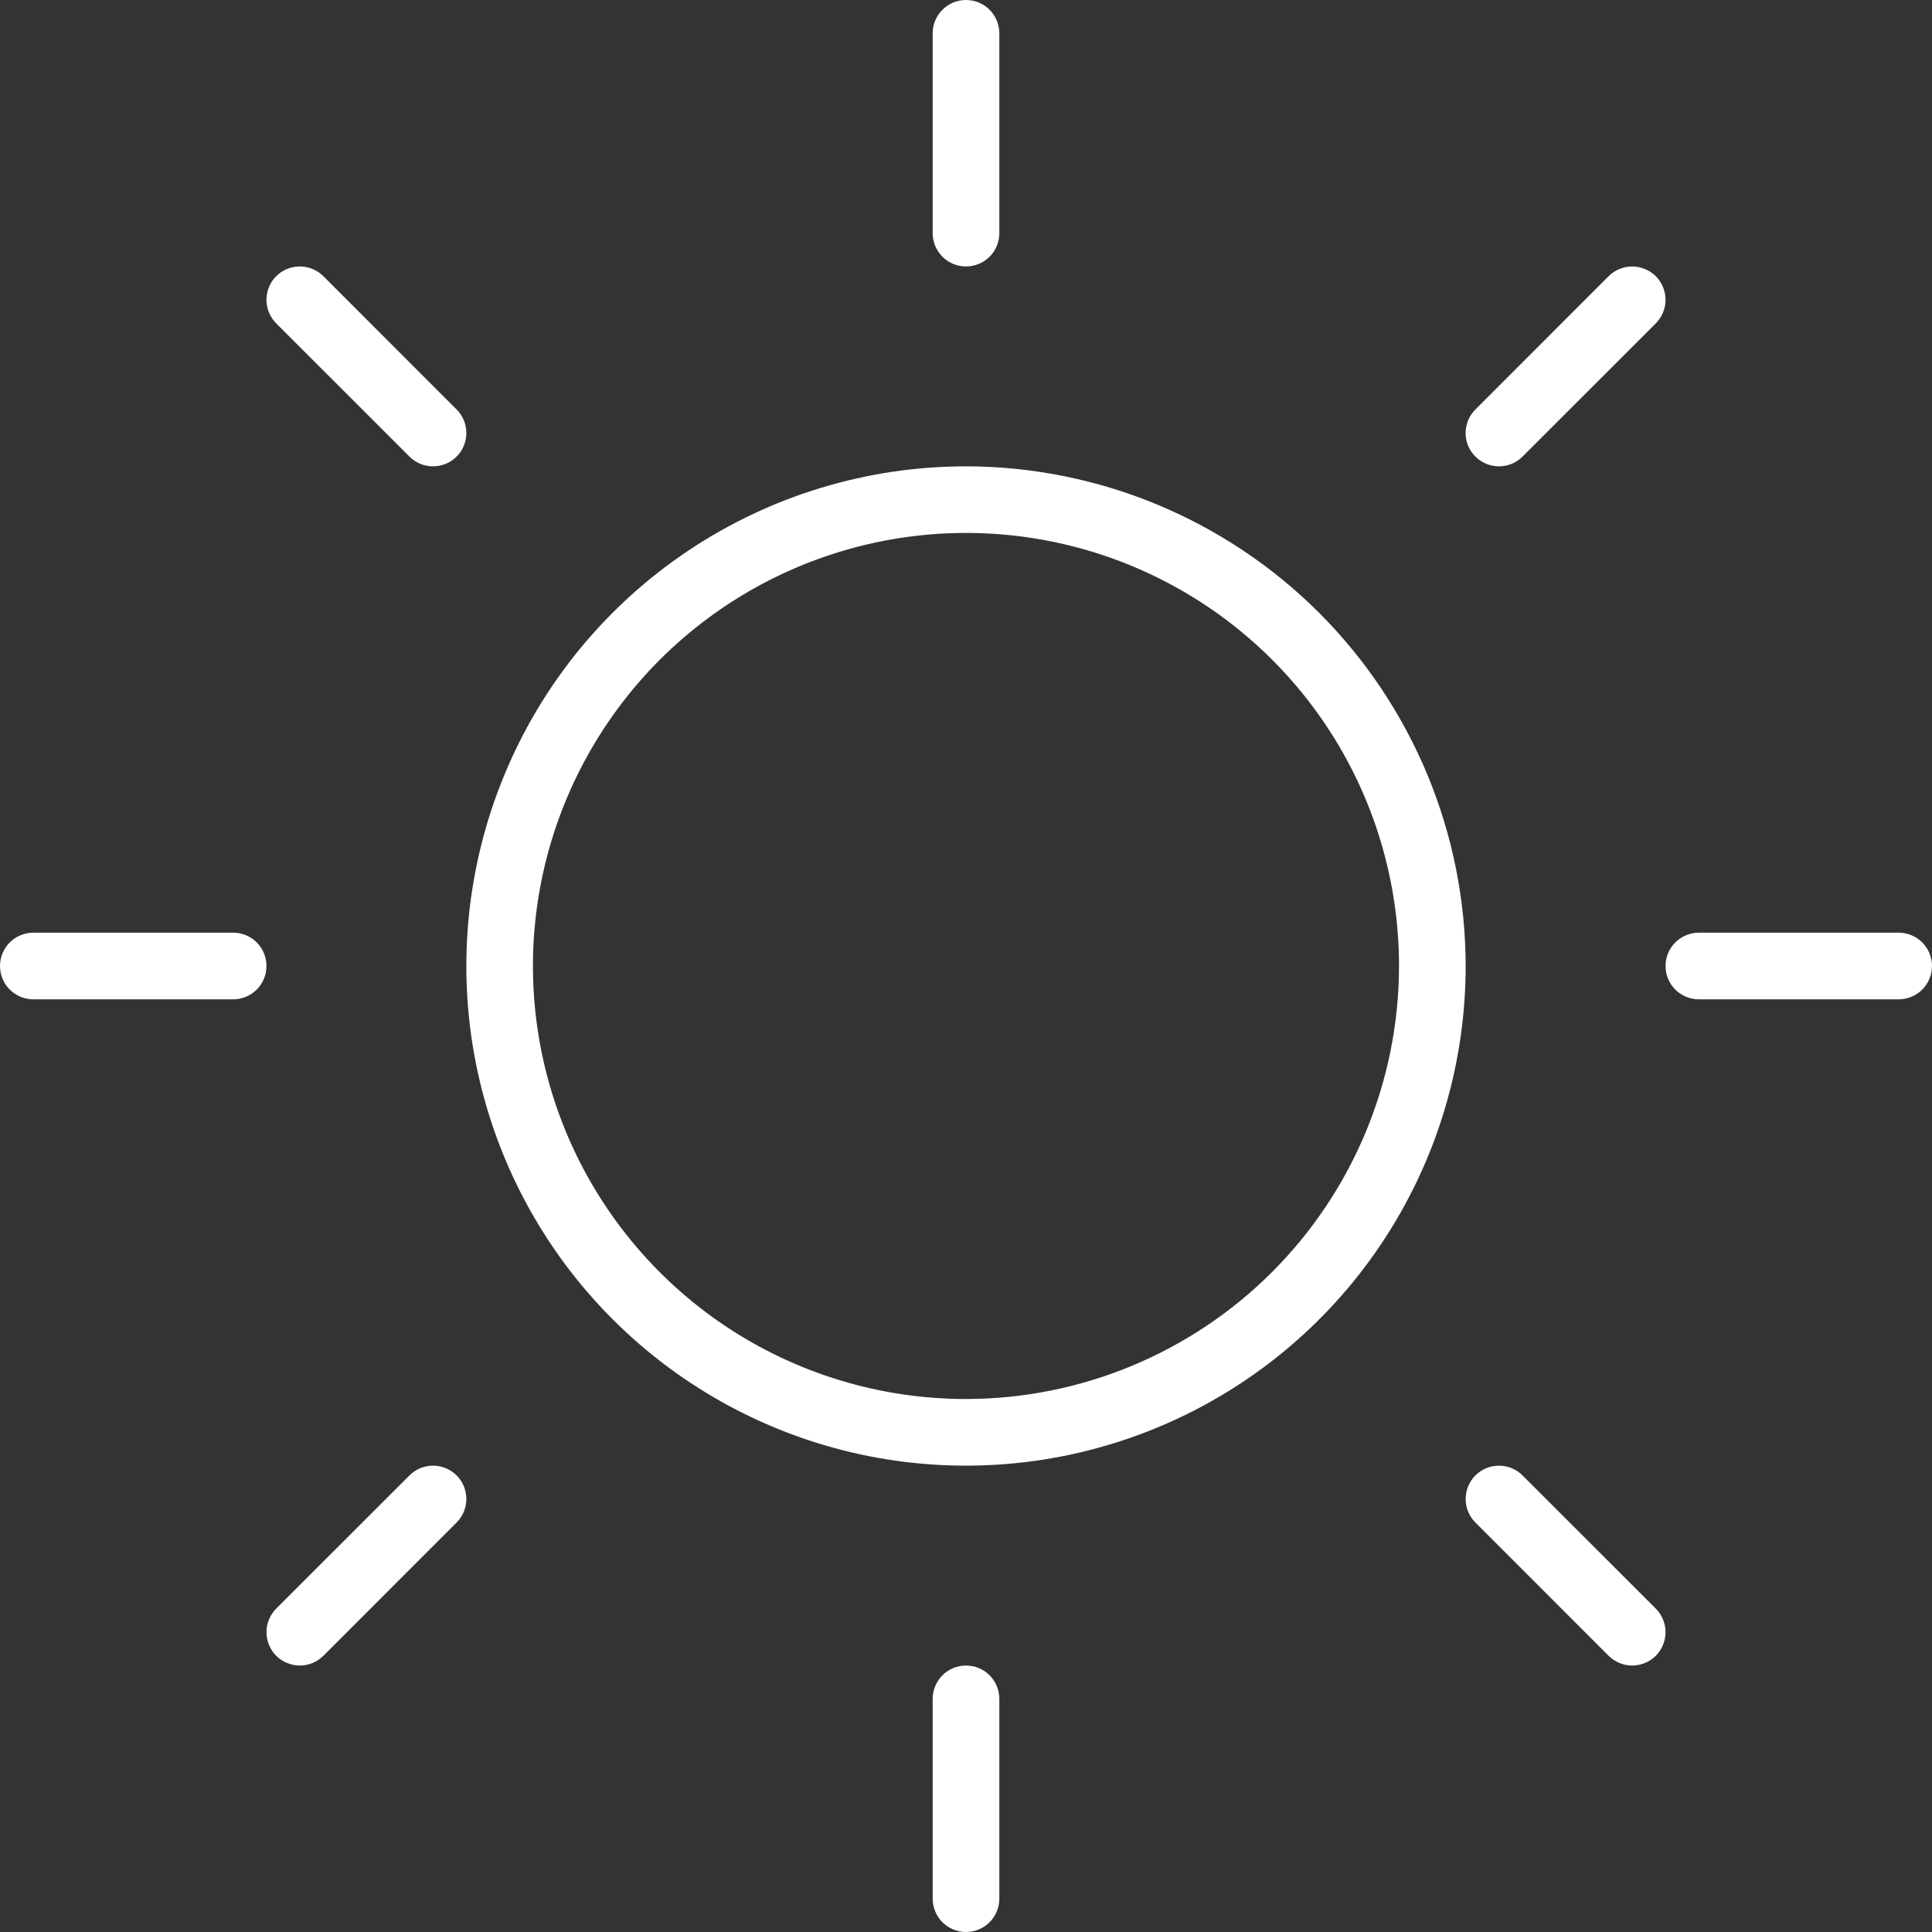 <svg width="24" height="24" viewBox="0 0 24 24" fill="none" xmlns="http://www.w3.org/2000/svg">
    <rect x="0" y="0" width="24" height="24" fill="#333333" stroke="none"/>
    <path
        d="M11.586 2.897V0.414C11.586 0.304 11.63 0.199 11.707 0.121C11.785 0.044 11.89 0 12 0C12.11 0 12.215 0.044 12.293 0.121C12.37 0.199 12.414 0.304 12.414 0.414V2.897C12.414 3.006 12.37 3.112 12.293 3.189C12.215 3.267 12.11 3.31 12 3.31C11.89 3.31 11.785 3.267 11.707 3.189C11.63 3.112 11.586 3.006 11.586 2.897ZM18.207 12C18.207 13.228 17.843 14.428 17.161 15.448C16.479 16.469 15.509 17.265 14.375 17.734C13.241 18.204 11.993 18.327 10.789 18.088C9.585 17.848 8.479 17.257 7.611 16.389C6.743 15.521 6.152 14.415 5.912 13.211C5.673 12.007 5.796 10.759 6.266 9.625C6.735 8.491 7.531 7.521 8.552 6.839C9.572 6.157 10.772 5.793 12 5.793C13.646 5.795 15.223 6.45 16.387 7.613C17.55 8.777 18.205 10.354 18.207 12ZM17.379 12C17.379 10.936 17.064 9.896 16.473 9.011C15.882 8.127 15.041 7.437 14.059 7.03C13.076 6.623 11.994 6.516 10.95 6.724C9.907 6.932 8.949 7.444 8.196 8.196C7.444 8.949 6.932 9.907 6.724 10.95C6.516 11.994 6.623 13.076 7.03 14.059C7.437 15.041 8.127 15.882 9.011 16.473C9.896 17.064 10.936 17.379 12 17.379C13.426 17.378 14.793 16.81 15.802 15.802C16.81 14.793 17.378 13.426 17.379 12ZM5.087 5.672C5.164 5.75 5.269 5.793 5.379 5.793C5.489 5.793 5.594 5.75 5.672 5.672C5.75 5.594 5.793 5.489 5.793 5.379C5.793 5.269 5.75 5.164 5.672 5.087L4.017 3.431C3.939 3.354 3.834 3.31 3.724 3.31C3.614 3.31 3.509 3.354 3.431 3.431C3.354 3.509 3.31 3.614 3.31 3.724C3.31 3.834 3.354 3.939 3.431 4.017L5.087 5.672ZM5.087 18.328L3.431 19.983C3.393 20.021 3.362 20.067 3.342 20.117C3.321 20.168 3.31 20.221 3.31 20.276C3.31 20.33 3.321 20.384 3.342 20.434C3.362 20.485 3.393 20.53 3.431 20.569C3.47 20.607 3.515 20.638 3.566 20.658C3.616 20.679 3.67 20.69 3.724 20.69C3.779 20.69 3.832 20.679 3.883 20.658C3.933 20.638 3.978 20.607 4.017 20.569L5.672 18.913C5.75 18.836 5.793 18.73 5.793 18.621C5.793 18.511 5.75 18.406 5.672 18.328C5.594 18.25 5.489 18.207 5.379 18.207C5.269 18.207 5.164 18.25 5.087 18.328ZM18.621 5.793C18.675 5.793 18.729 5.782 18.779 5.762C18.829 5.741 18.875 5.71 18.913 5.672L20.569 4.017C20.607 3.978 20.638 3.933 20.658 3.883C20.679 3.832 20.69 3.779 20.69 3.724C20.69 3.67 20.679 3.616 20.658 3.566C20.638 3.515 20.607 3.47 20.569 3.431C20.53 3.393 20.485 3.362 20.434 3.342C20.384 3.321 20.33 3.31 20.276 3.31C20.221 3.31 20.168 3.321 20.117 3.342C20.067 3.362 20.021 3.393 19.983 3.431L18.328 5.087C18.27 5.144 18.23 5.218 18.215 5.298C18.198 5.379 18.207 5.462 18.238 5.538C18.269 5.613 18.323 5.678 18.391 5.723C18.459 5.769 18.539 5.793 18.621 5.793ZM18.913 18.328C18.836 18.25 18.73 18.207 18.621 18.207C18.511 18.207 18.406 18.25 18.328 18.328C18.25 18.406 18.207 18.511 18.207 18.621C18.207 18.73 18.25 18.836 18.328 18.913L19.983 20.569C20.021 20.607 20.067 20.638 20.117 20.658C20.168 20.679 20.221 20.69 20.276 20.69C20.33 20.69 20.384 20.679 20.434 20.658C20.485 20.638 20.53 20.607 20.569 20.569C20.607 20.53 20.638 20.485 20.658 20.434C20.679 20.384 20.69 20.33 20.69 20.276C20.69 20.221 20.679 20.168 20.658 20.117C20.638 20.067 20.607 20.021 20.569 19.983L18.913 18.328ZM2.897 11.586H0.414C0.304 11.586 0.199 11.63 0.121 11.707C0.044 11.785 0 11.89 0 12C0 12.11 0.044 12.215 0.121 12.293C0.199 12.37 0.304 12.414 0.414 12.414H2.897C3.006 12.414 3.112 12.37 3.189 12.293C3.267 12.215 3.31 12.11 3.31 12C3.31 11.89 3.267 11.785 3.189 11.707C3.112 11.63 3.006 11.586 2.897 11.586ZM12 20.69C11.89 20.69 11.785 20.733 11.707 20.811C11.63 20.889 11.586 20.994 11.586 21.103V23.586C11.586 23.696 11.63 23.801 11.707 23.879C11.785 23.956 11.89 24 12 24C12.11 24 12.215 23.956 12.293 23.879C12.37 23.801 12.414 23.696 12.414 23.586V21.103C12.414 20.994 12.37 20.889 12.293 20.811C12.215 20.733 12.11 20.69 12 20.69ZM23.586 11.586H21.103C20.994 11.586 20.889 11.63 20.811 11.707C20.733 11.785 20.69 11.89 20.69 12C20.69 12.11 20.733 12.215 20.811 12.293C20.889 12.37 20.994 12.414 21.103 12.414H23.586C23.696 12.414 23.801 12.37 23.879 12.293C23.956 12.215 24 12.11 24 12C24 11.89 23.956 11.785 23.879 11.707C23.801 11.63 23.696 11.586 23.586 11.586Z"
        fill="white" />
</svg>